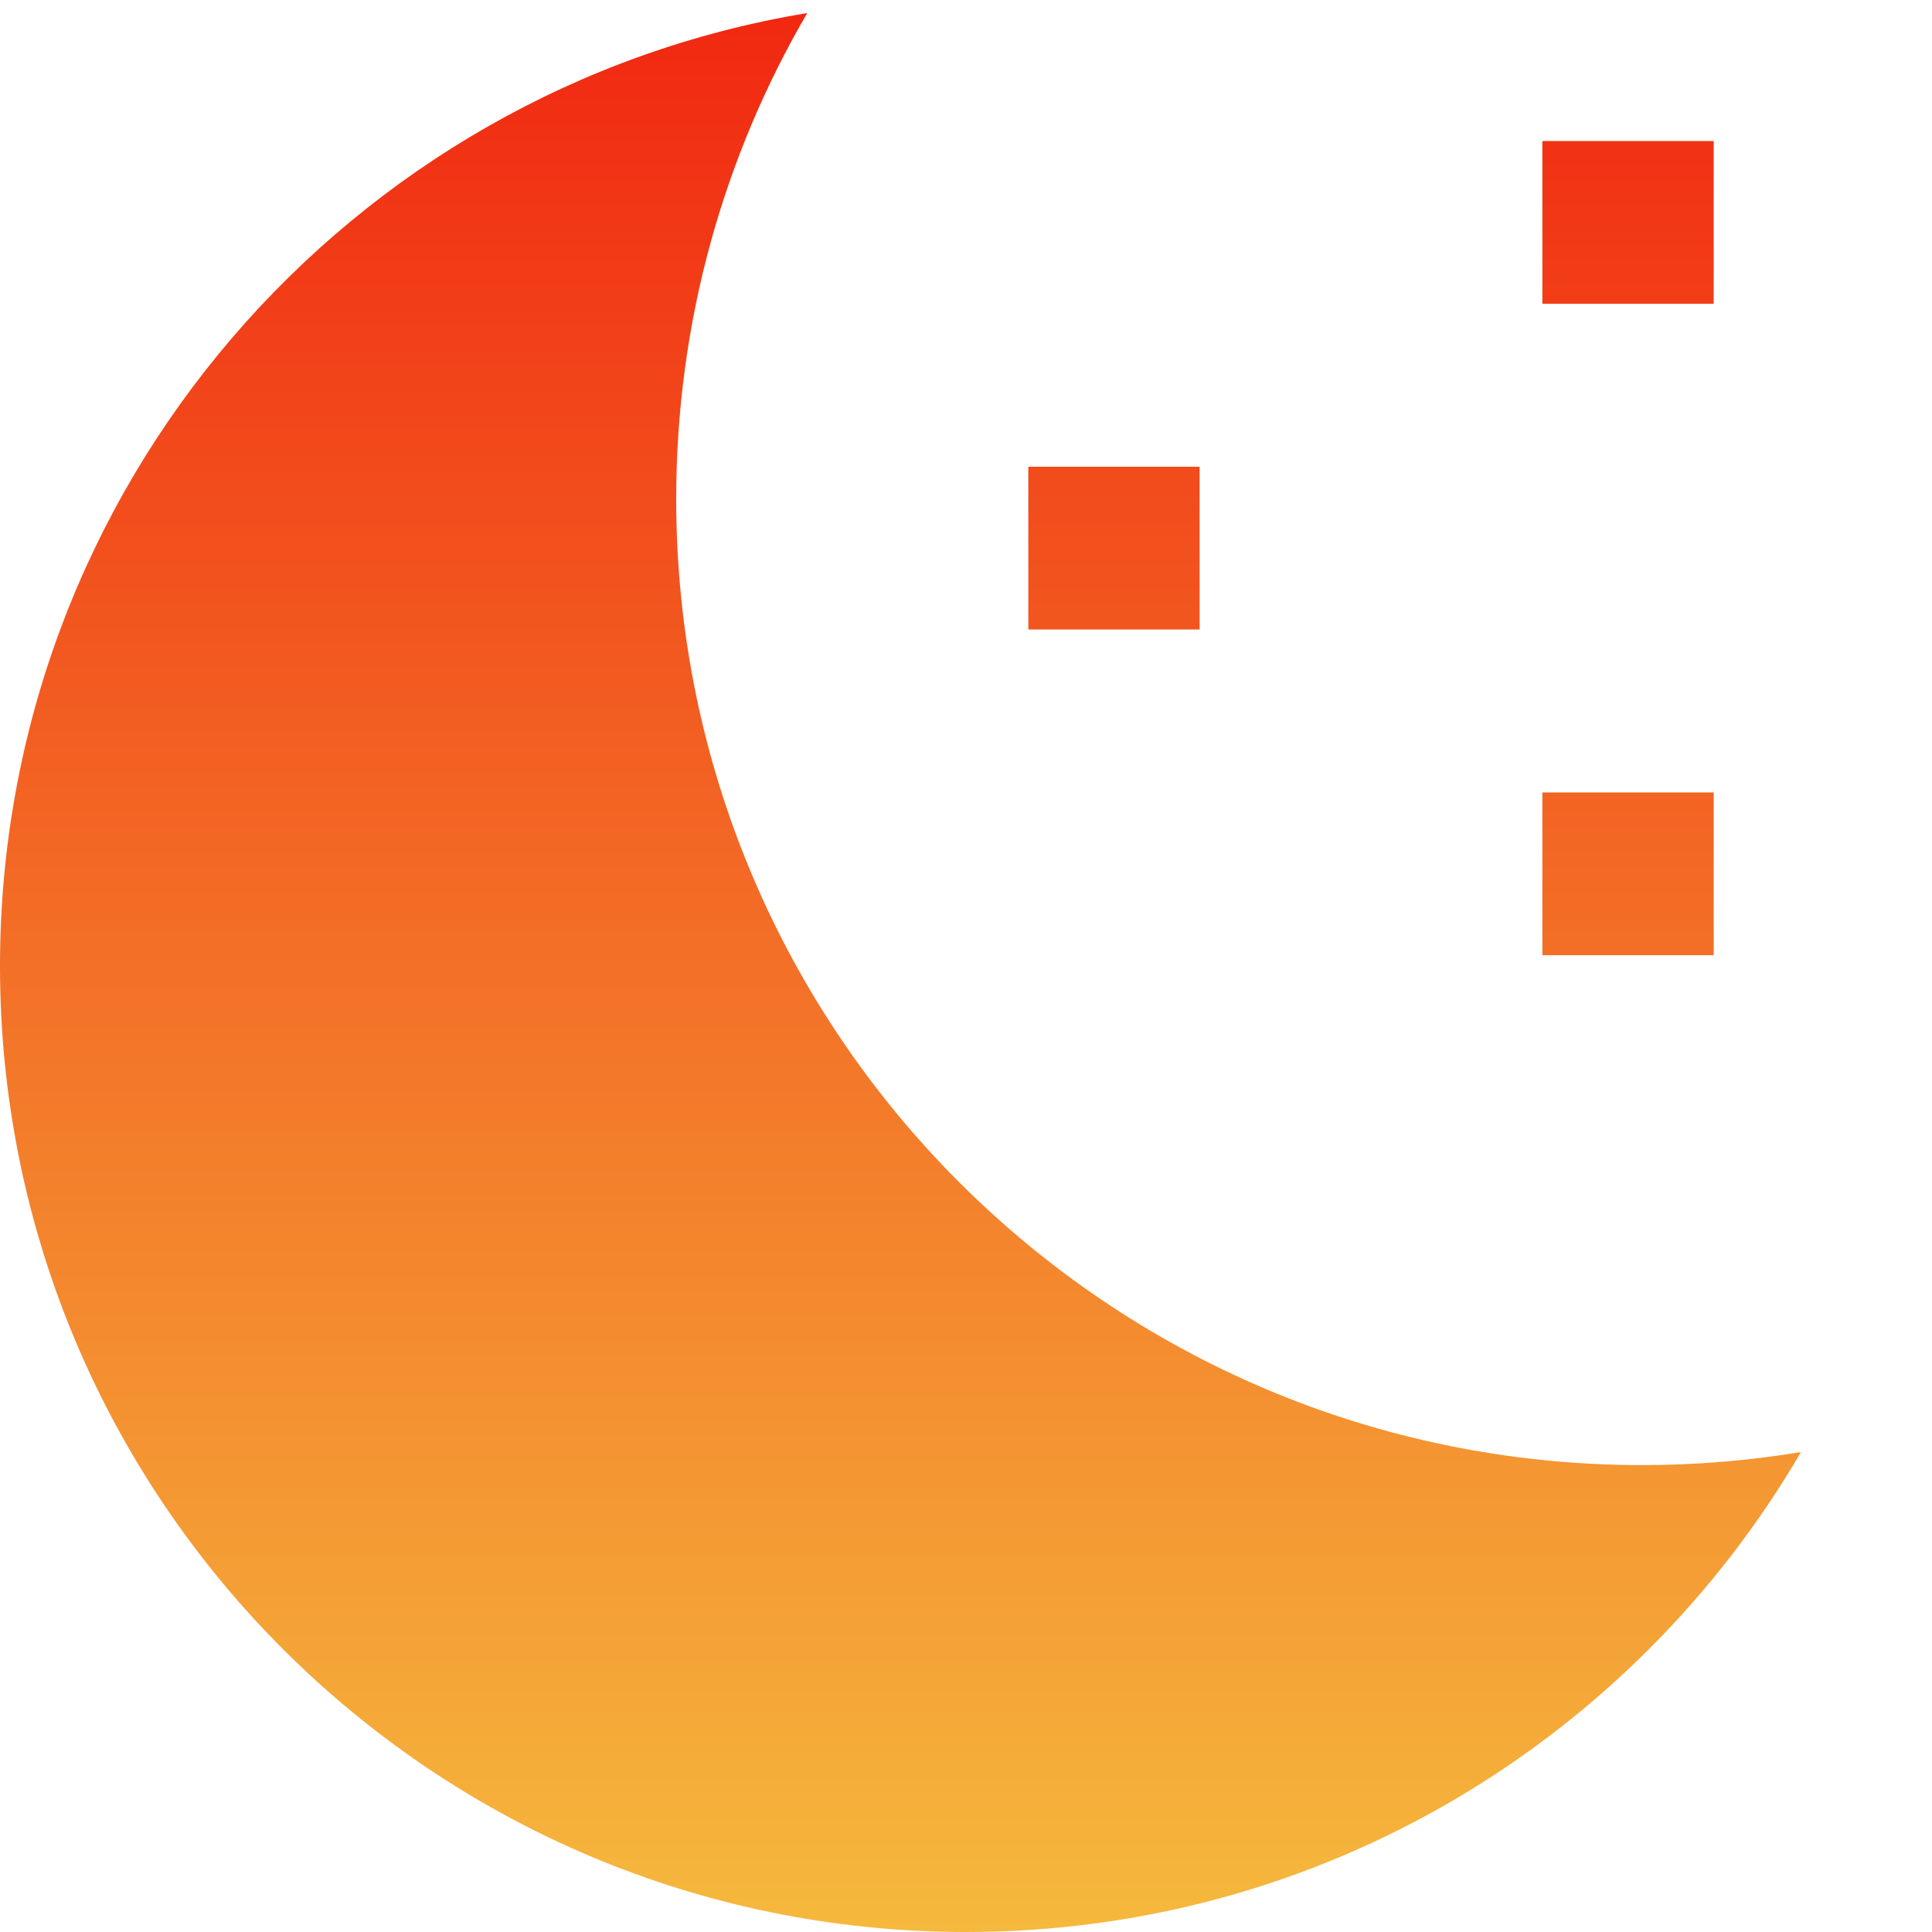 <svg fill="none" height="12" viewBox="0 0 12 12" width="12" xmlns="http://www.w3.org/2000/svg" xmlns:xlink="http://www.w3.org/1999/xlink"><linearGradient id="paint0_linear_4_9706" gradientUnits="userSpaceOnUse" x1="5.593" x2="5.593" y1=".081" y2="12"><stop offset="0" stop-color="#f12811"/><stop offset="1" stop-color="#f5b93d"/></linearGradient><g fill="url(#paint0_linear_4_9706)"><path d="m11.186 9.019c-.321.053-.65.081-.986.081-3.314 0-6-2.686-6-6 0-1.101.296-2.132.814-3.019-2.845.47-5.014 2.942-5.014 5.919 0 3.314 2.686 6 6 6 2.213 0 4.146-1.198 5.186-2.981z"/><path d="m6.387 2.899h1.064v1.011h-1.064z"/><path d="m9.58.876h1.064v1.011h-1.064z"/><path d="m9.58 4.922h1.064v1.011h-1.064z"/></g></svg>